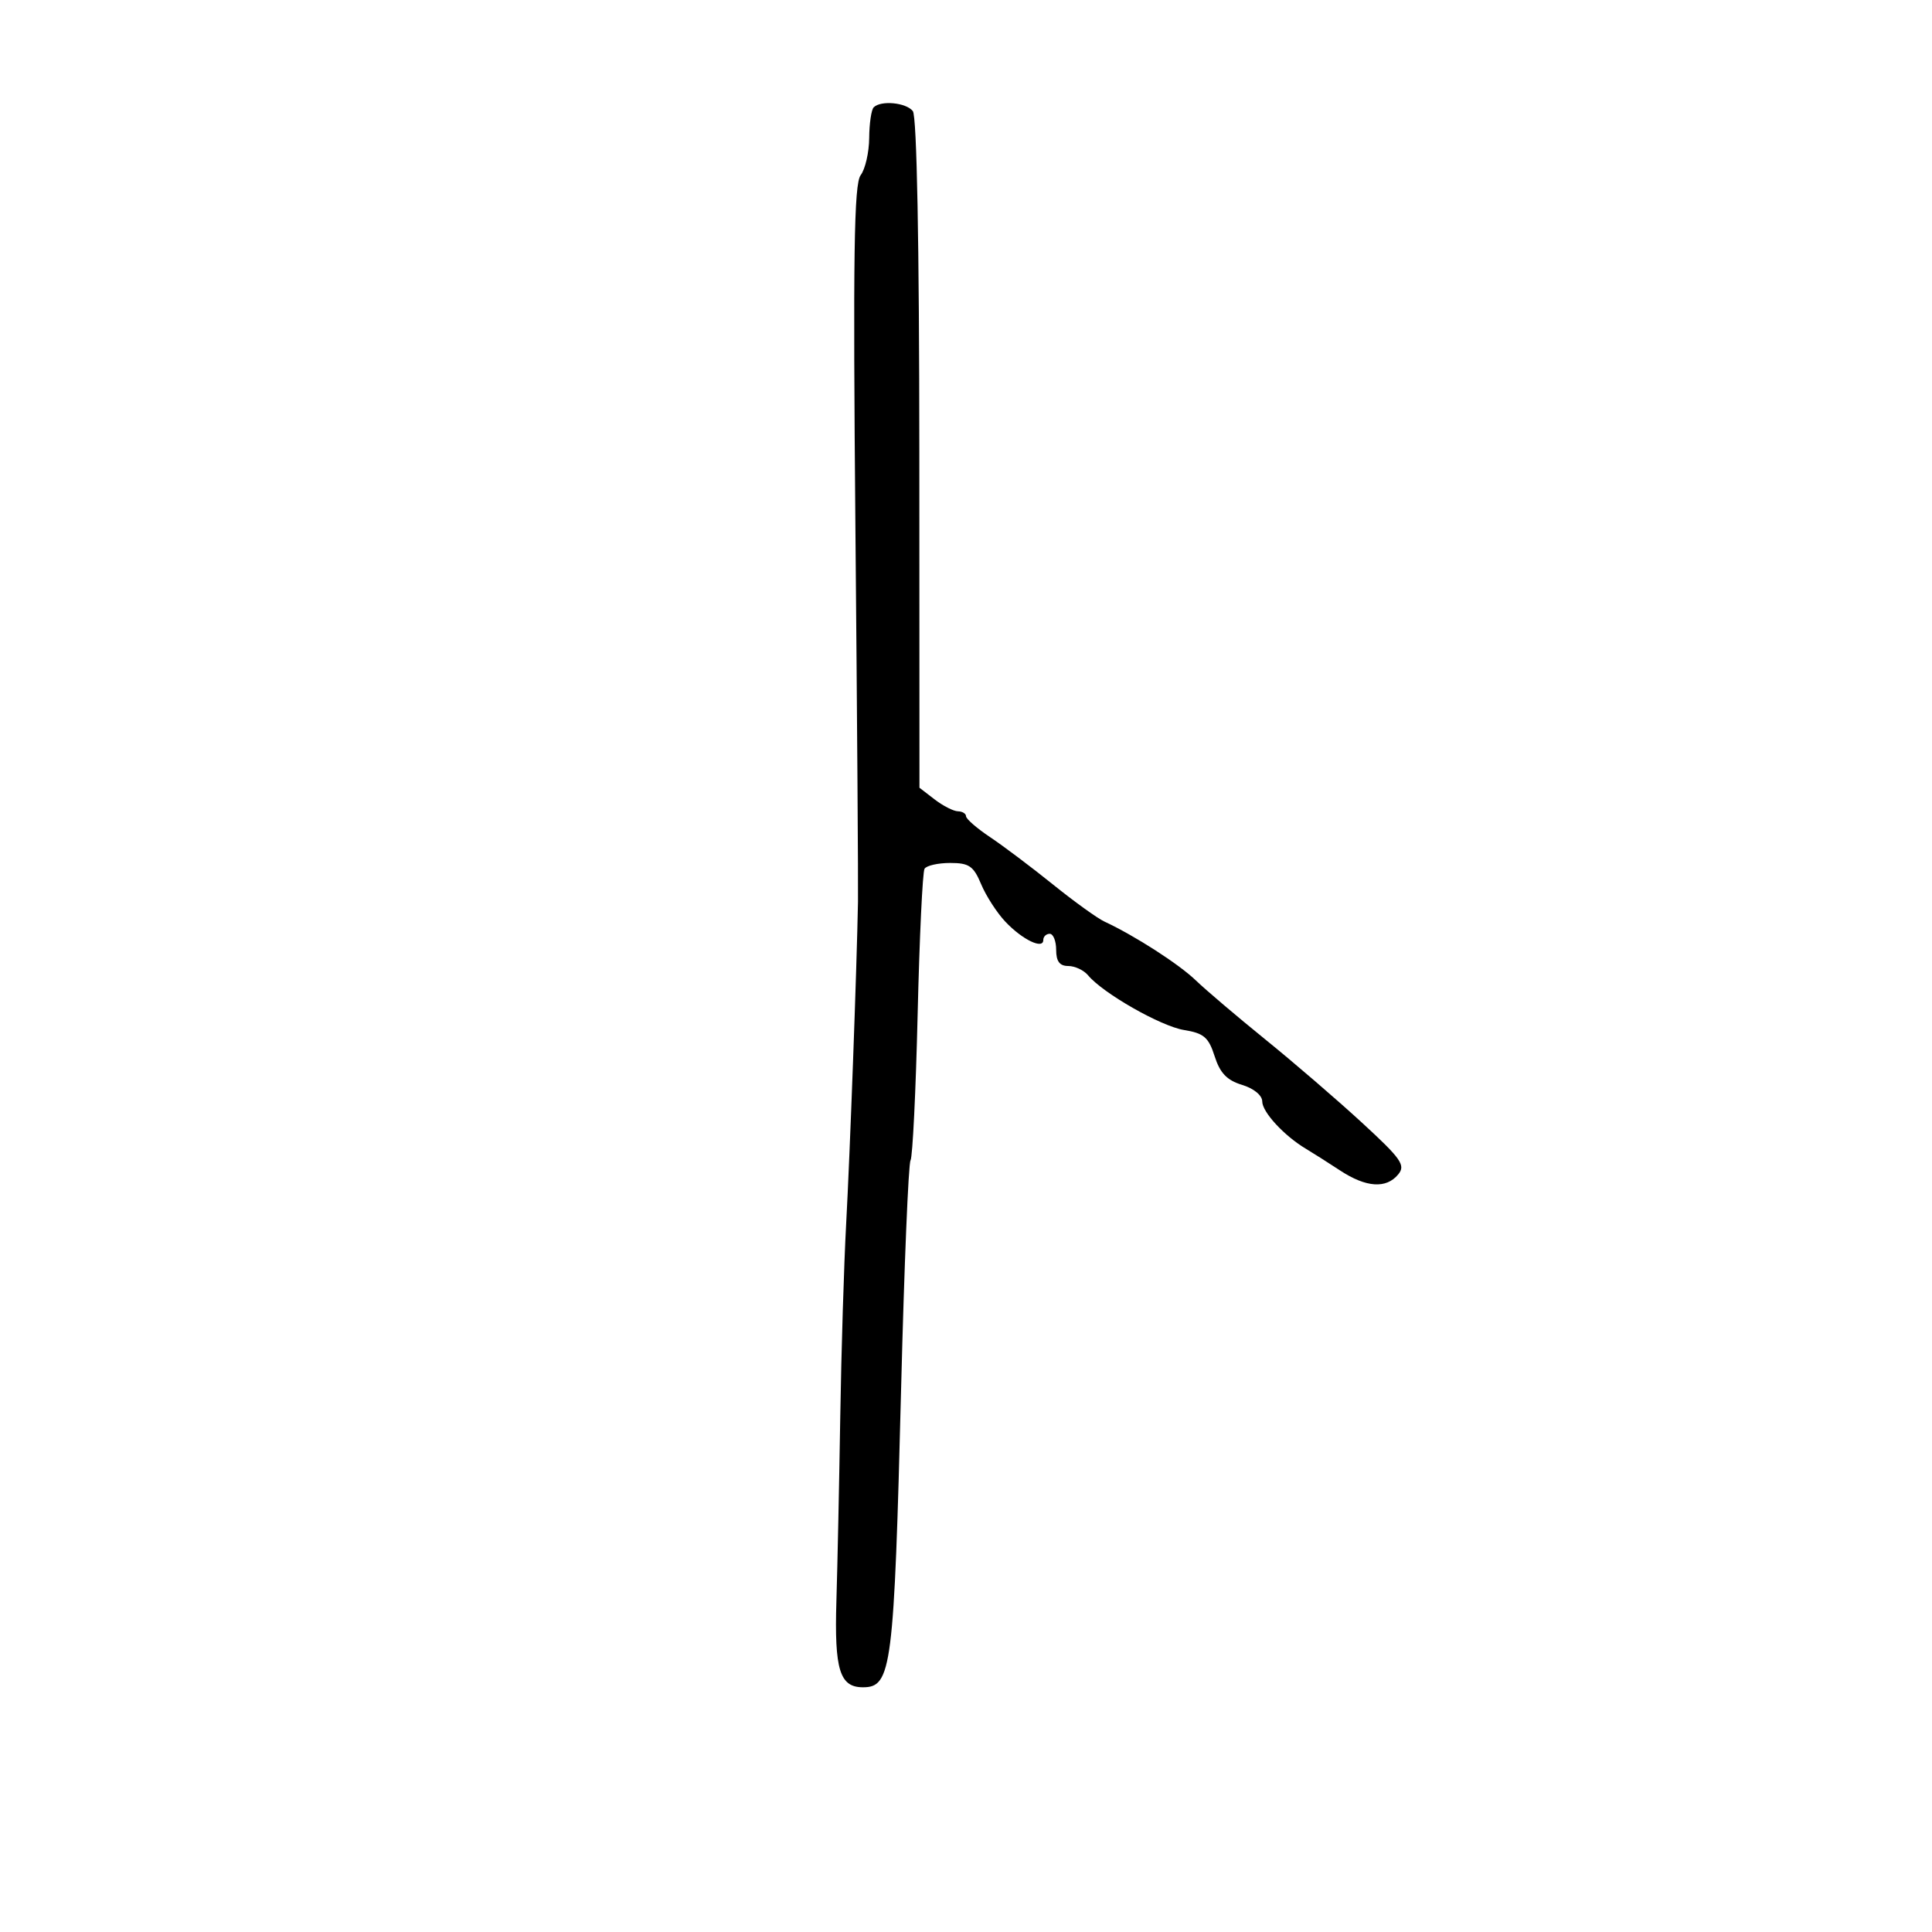 <svg xmlns="http://www.w3.org/2000/svg" width="300" height="300" viewBox="0 0 300 300" version="1.1">
	<path d="M 135.667 16.667 C 135.300 17.033, 134.986 19.171, 134.968 21.417 C 134.951 23.663, 134.354 26.266, 133.643 27.202 C 132.609 28.563, 132.446 39.571, 132.830 82.202 C 133.095 111.516, 133.274 137.525, 133.228 140 C 133.040 150.289, 131.975 179.299, 131.393 190 C 131.049 196.325, 130.636 209.825, 130.475 220 C 130.313 230.175, 130.044 243.062, 129.875 248.638 C 129.553 259.283, 130.392 262, 134 262 C 138.456 262, 138.825 259.095, 139.932 215.319 C 140.407 196.520, 141.062 180.709, 141.386 180.184 C 141.711 179.659, 142.208 169.457, 142.491 157.514 C 142.775 145.571, 143.256 135.394, 143.562 134.899 C 143.868 134.405, 145.660 134, 147.546 134 C 150.479 134, 151.172 134.476, 152.354 137.306 C 153.114 139.124, 154.808 141.745, 156.118 143.130 C 158.747 145.911, 162 147.480, 162 145.969 C 162 145.436, 162.450 145, 163 145 C 163.550 145, 164 146.125, 164 147.500 C 164 149.279, 164.541 150, 165.878 150 C 166.910 150, 168.295 150.650, 168.954 151.445 C 171.268 154.233, 180.258 159.357, 183.861 159.941 C 186.933 160.438, 187.673 161.073, 188.610 164.015 C 189.439 166.618, 190.515 167.742, 192.860 168.457 C 194.693 169.015, 196 170.088, 196 171.032 C 196 172.681, 199.417 176.381, 202.793 178.389 C 203.820 179, 206.200 180.511, 208.080 181.746 C 212.125 184.403, 215.241 184.619, 217.107 182.371 C 218.295 180.939, 217.612 179.962, 211.480 174.322 C 207.641 170.791, 200.900 164.986, 196.500 161.423 C 192.100 157.859, 187.227 153.718, 185.672 152.221 C 183.048 149.696, 176.190 145.285, 171.500 143.104 C 170.400 142.593, 166.799 139.998, 163.498 137.337 C 160.196 134.677, 155.812 131.375, 153.754 130 C 151.697 128.625, 150.011 127.162, 150.007 126.750 C 150.003 126.338, 149.438 125.990, 148.750 125.978 C 148.063 125.966, 146.436 125.138, 145.136 124.138 L 142.773 122.320 142.753 70.410 C 142.741 37.727, 142.367 18.037, 141.744 17.250 C 140.695 15.923, 136.785 15.548, 135.667 16.667" stroke="none" fill="black" fill-rule="evenodd"/>
</svg>